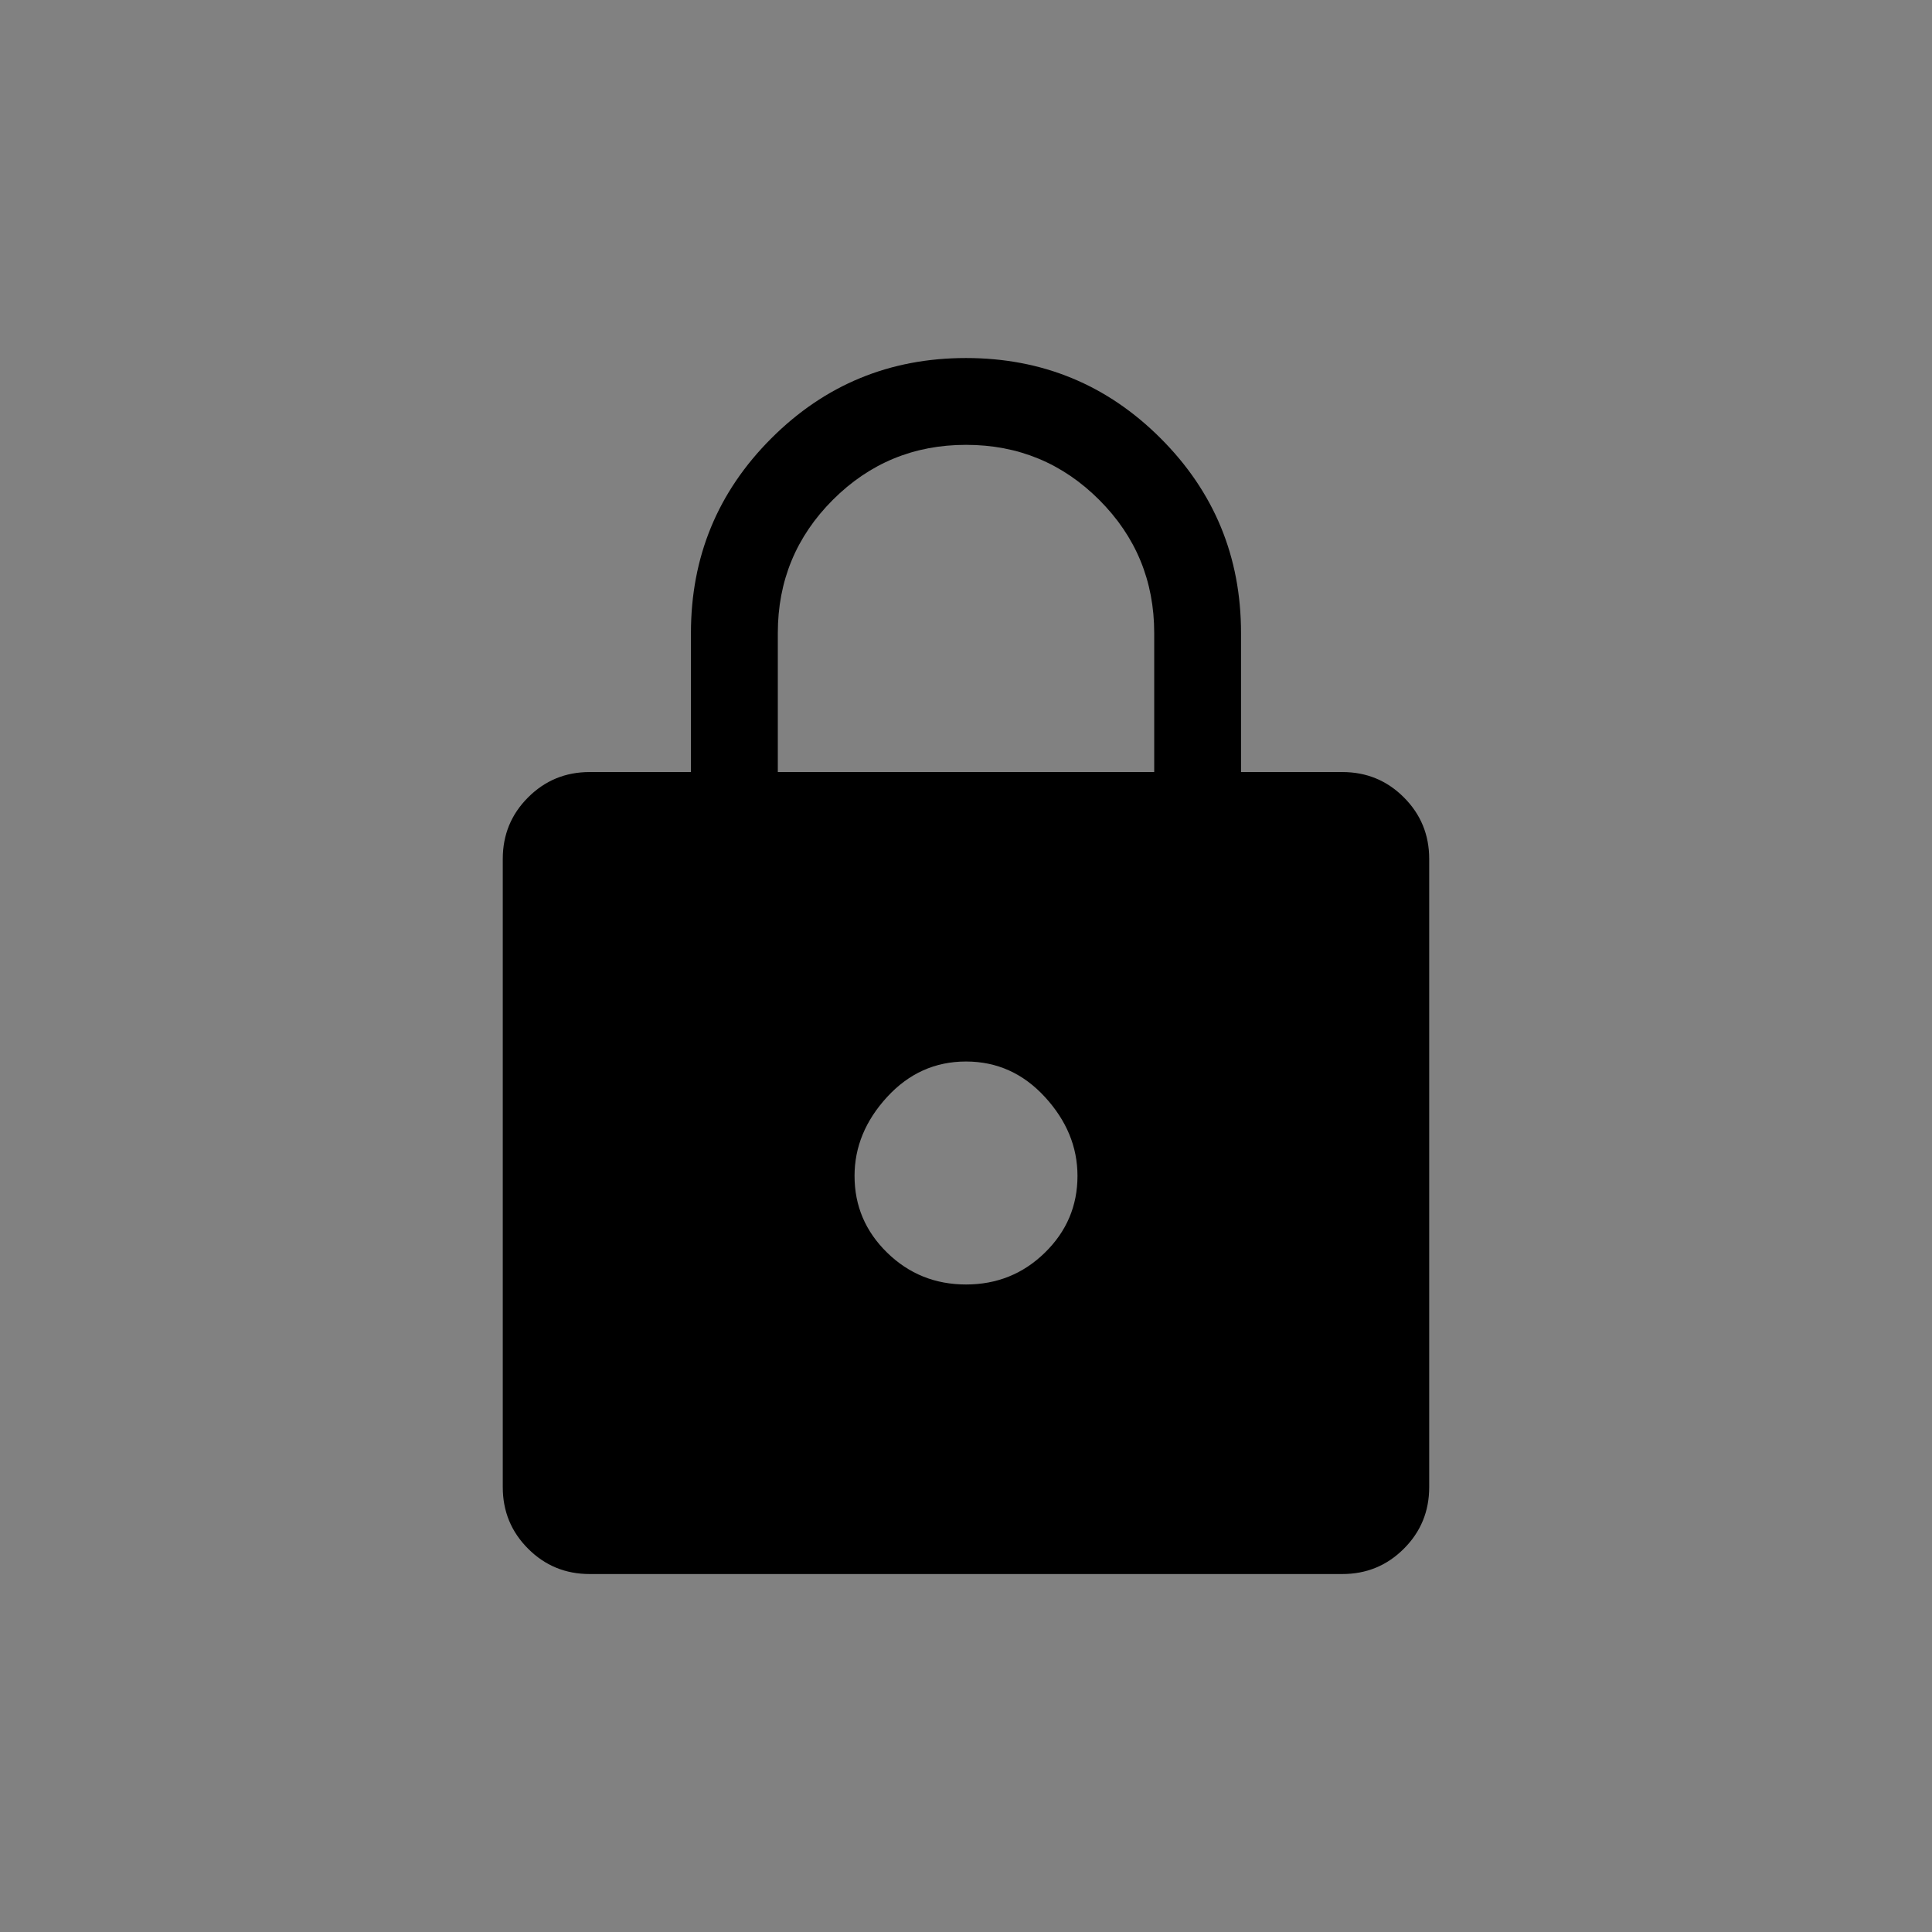 <svg version="1.1" xmlns="http://www.w3.org/2000/svg" xmlns:xlink="http://www.w3.org/1999/xlink" width="63.001" height="63.001" viewBox="0,0,63.001,63.001"><rect x="0" y="0" width="63.001" height="63.001" fill="#808080" stroke="none"/><g transform="translate(-208.499,-148.499)"><g stroke="none" stroke-miterlimit="10"><path d="M208.499,211.501v-63.001h63.001v63.001z" fill-opacity="0.012" fill="#ffffff" stroke-width="0"/><path d="M227.726,199.827c-0.787,0 -1.456,-0.275 -2.006,-0.826c-0.551,-0.551 -0.826,-1.219 -0.826,-2.006v-20.488c0,-0.787 0.275,-1.456 0.826,-2.006c0.551,-0.551 1.219,-0.826 2.006,-0.826h3.304v-4.532c0,-2.486 0.873,-4.603 2.62,-6.349c1.747,-1.747 3.863,-2.62 6.349,-2.62c2.486,0 4.603,0.873 6.349,2.62c1.747,1.747 2.62,3.863 2.62,6.349v4.532h3.304c0.787,0 1.456,0.275 2.006,0.826c0.551,0.551 0.826,1.219 0.826,2.006v20.488c0,0.787 -0.275,1.456 -0.826,2.006c-0.551,0.551 -1.219,0.826 -2.006,0.826zM240,190.385c1.007,0 1.865,-0.346 2.573,-1.039c0.708,-0.692 1.062,-1.526 1.062,-2.502c0,-0.944 -0.354,-1.802 -1.062,-2.573c-0.708,-0.771 -1.566,-1.157 -2.573,-1.157c-1.007,0 -1.865,0.386 -2.573,1.157c-0.708,0.771 -1.062,1.629 -1.062,2.573c0,0.976 0.354,1.81 1.062,2.502c0.708,0.692 1.566,1.039 2.573,1.039zM233.863,173.674h12.274v-4.532c0,-1.699 -0.598,-3.147 -1.794,-4.343c-1.196,-1.196 -2.644,-1.794 -4.343,-1.794c-1.699,0 -3.147,0.598 -4.343,1.794c-1.196,1.196 -1.794,2.644 -1.794,4.343z" fill="#000000" stroke-width="1"/></g></g></svg>